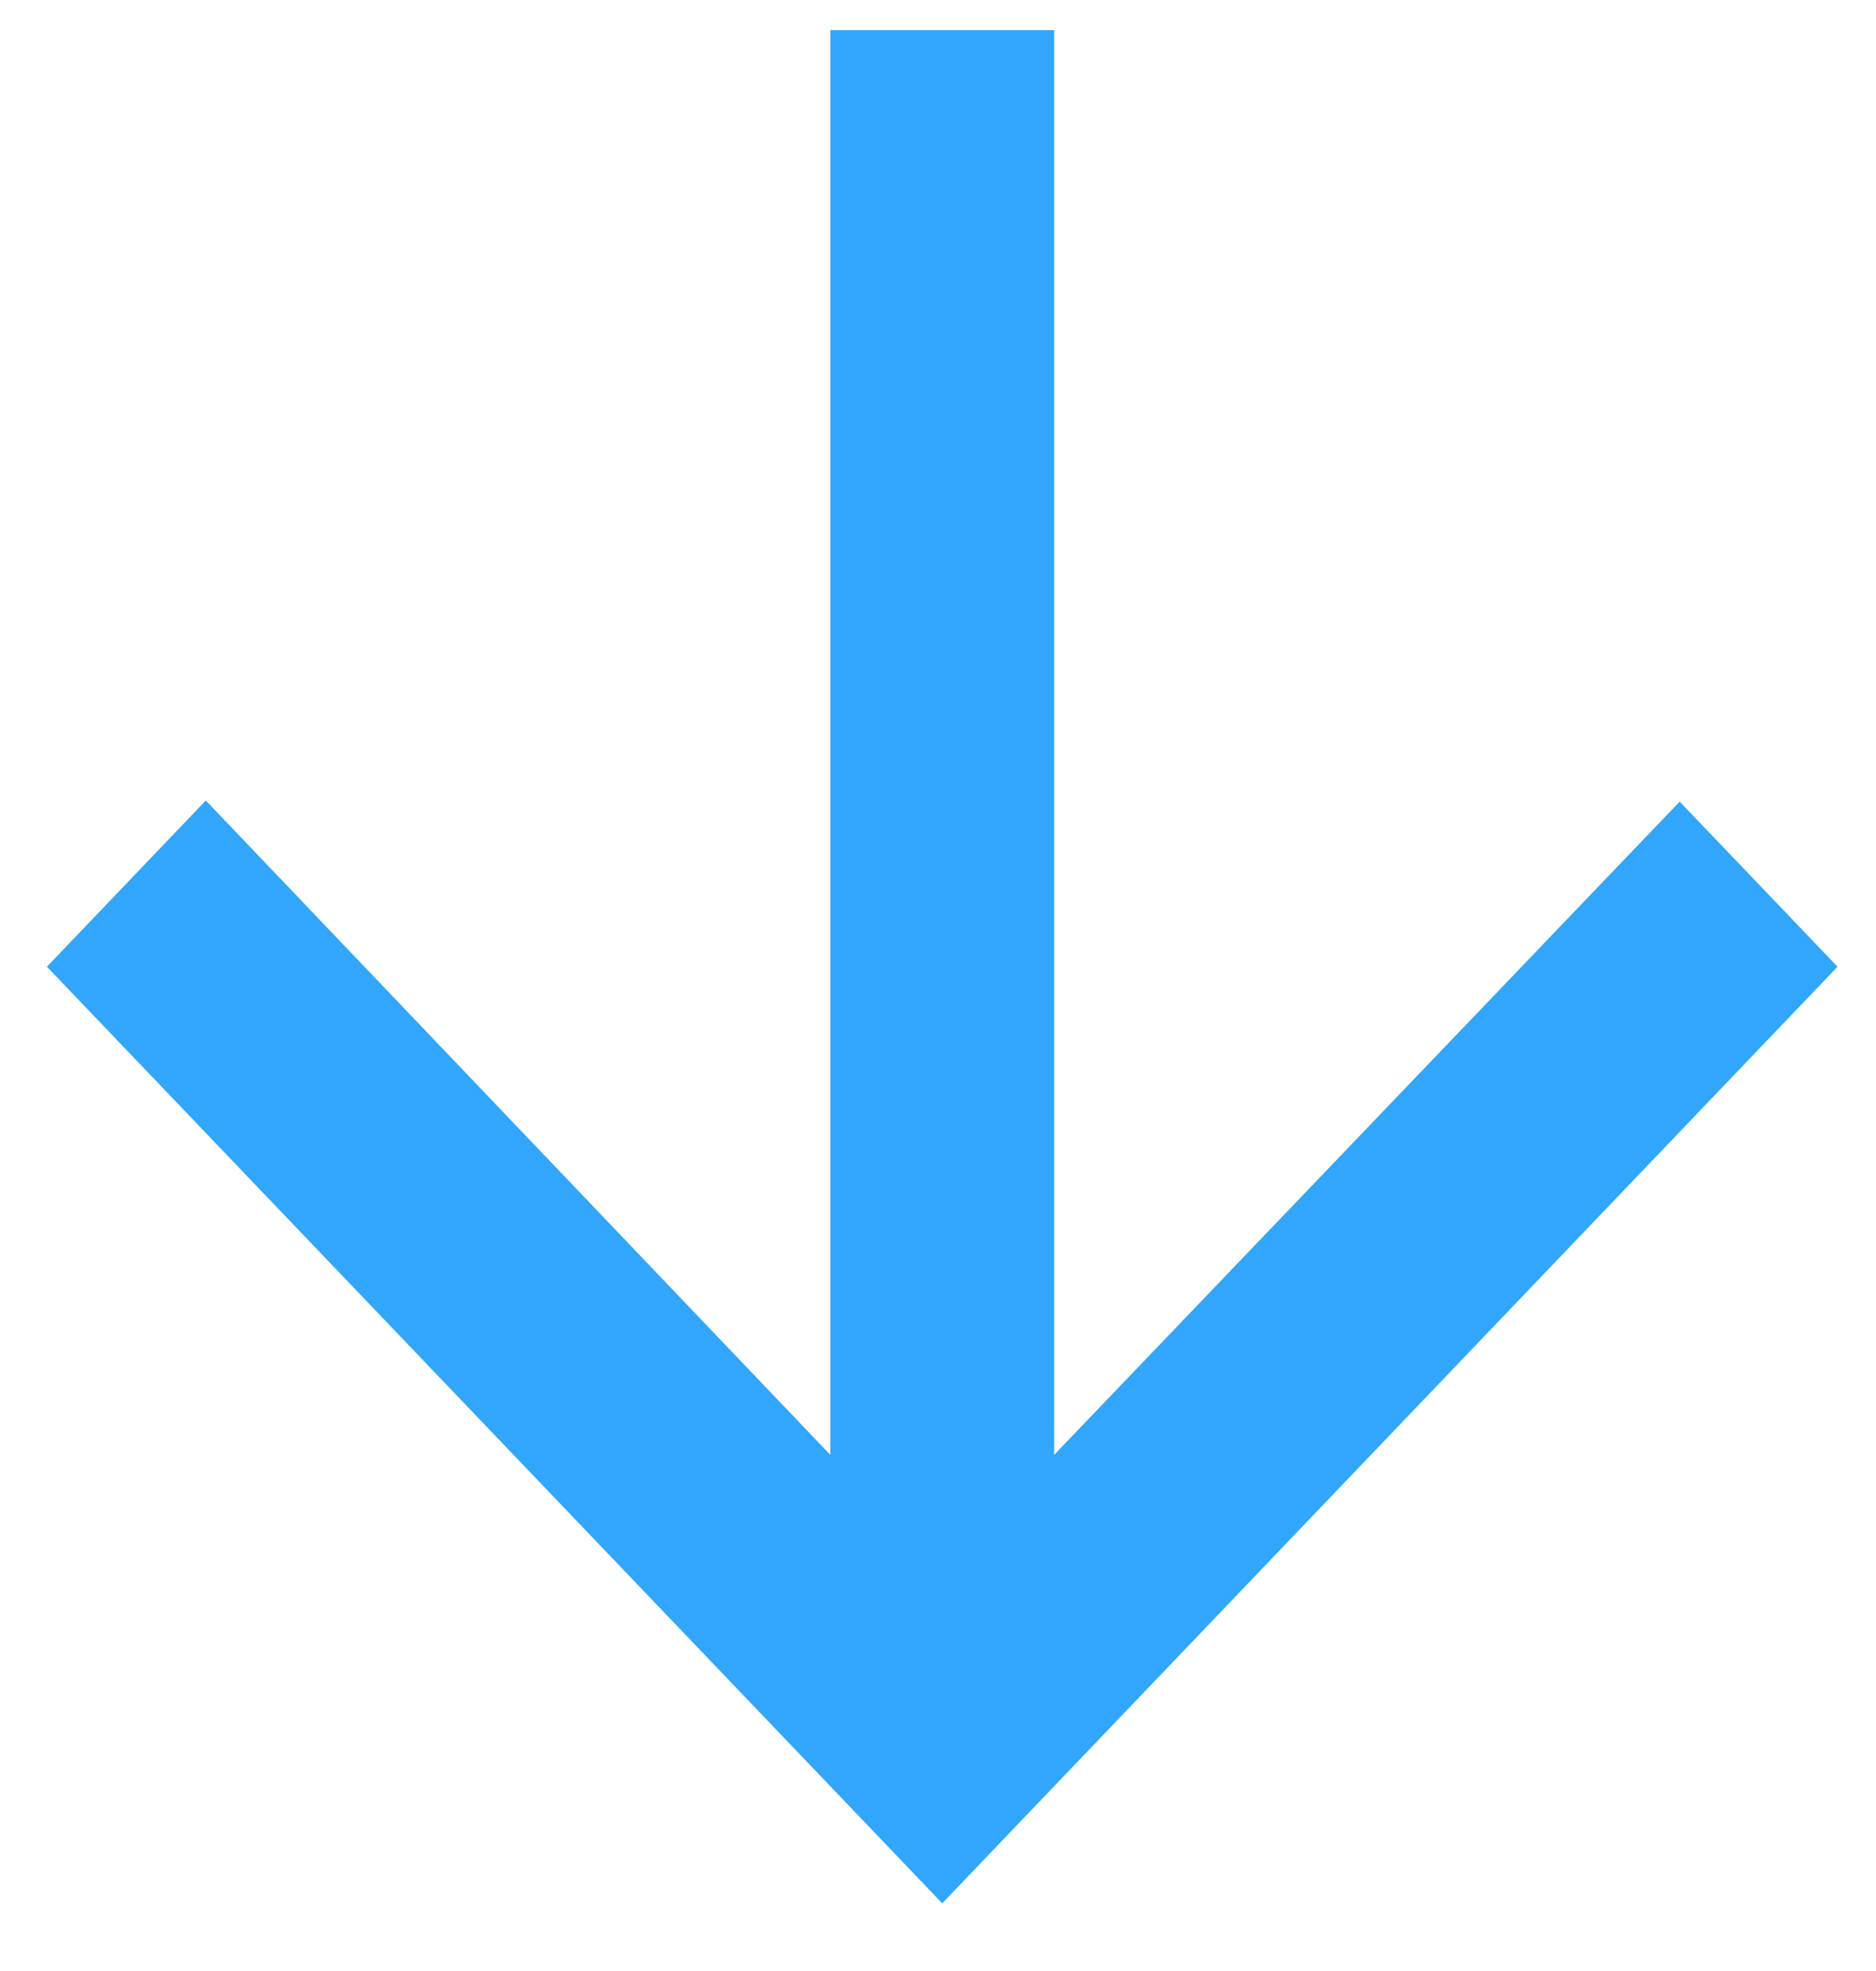 <svg width="20" height="21" viewBox="0 0 20 21" fill="none" xmlns="http://www.w3.org/2000/svg">
<path d="M19.59 10.3L17.907 8.541L11.238 15.501V0.321H8.852V15.501L2.194 8.529L0.5 10.3L10.045 20.279L19.59 10.3Z" fill="#32A6FA"/>
</svg>
